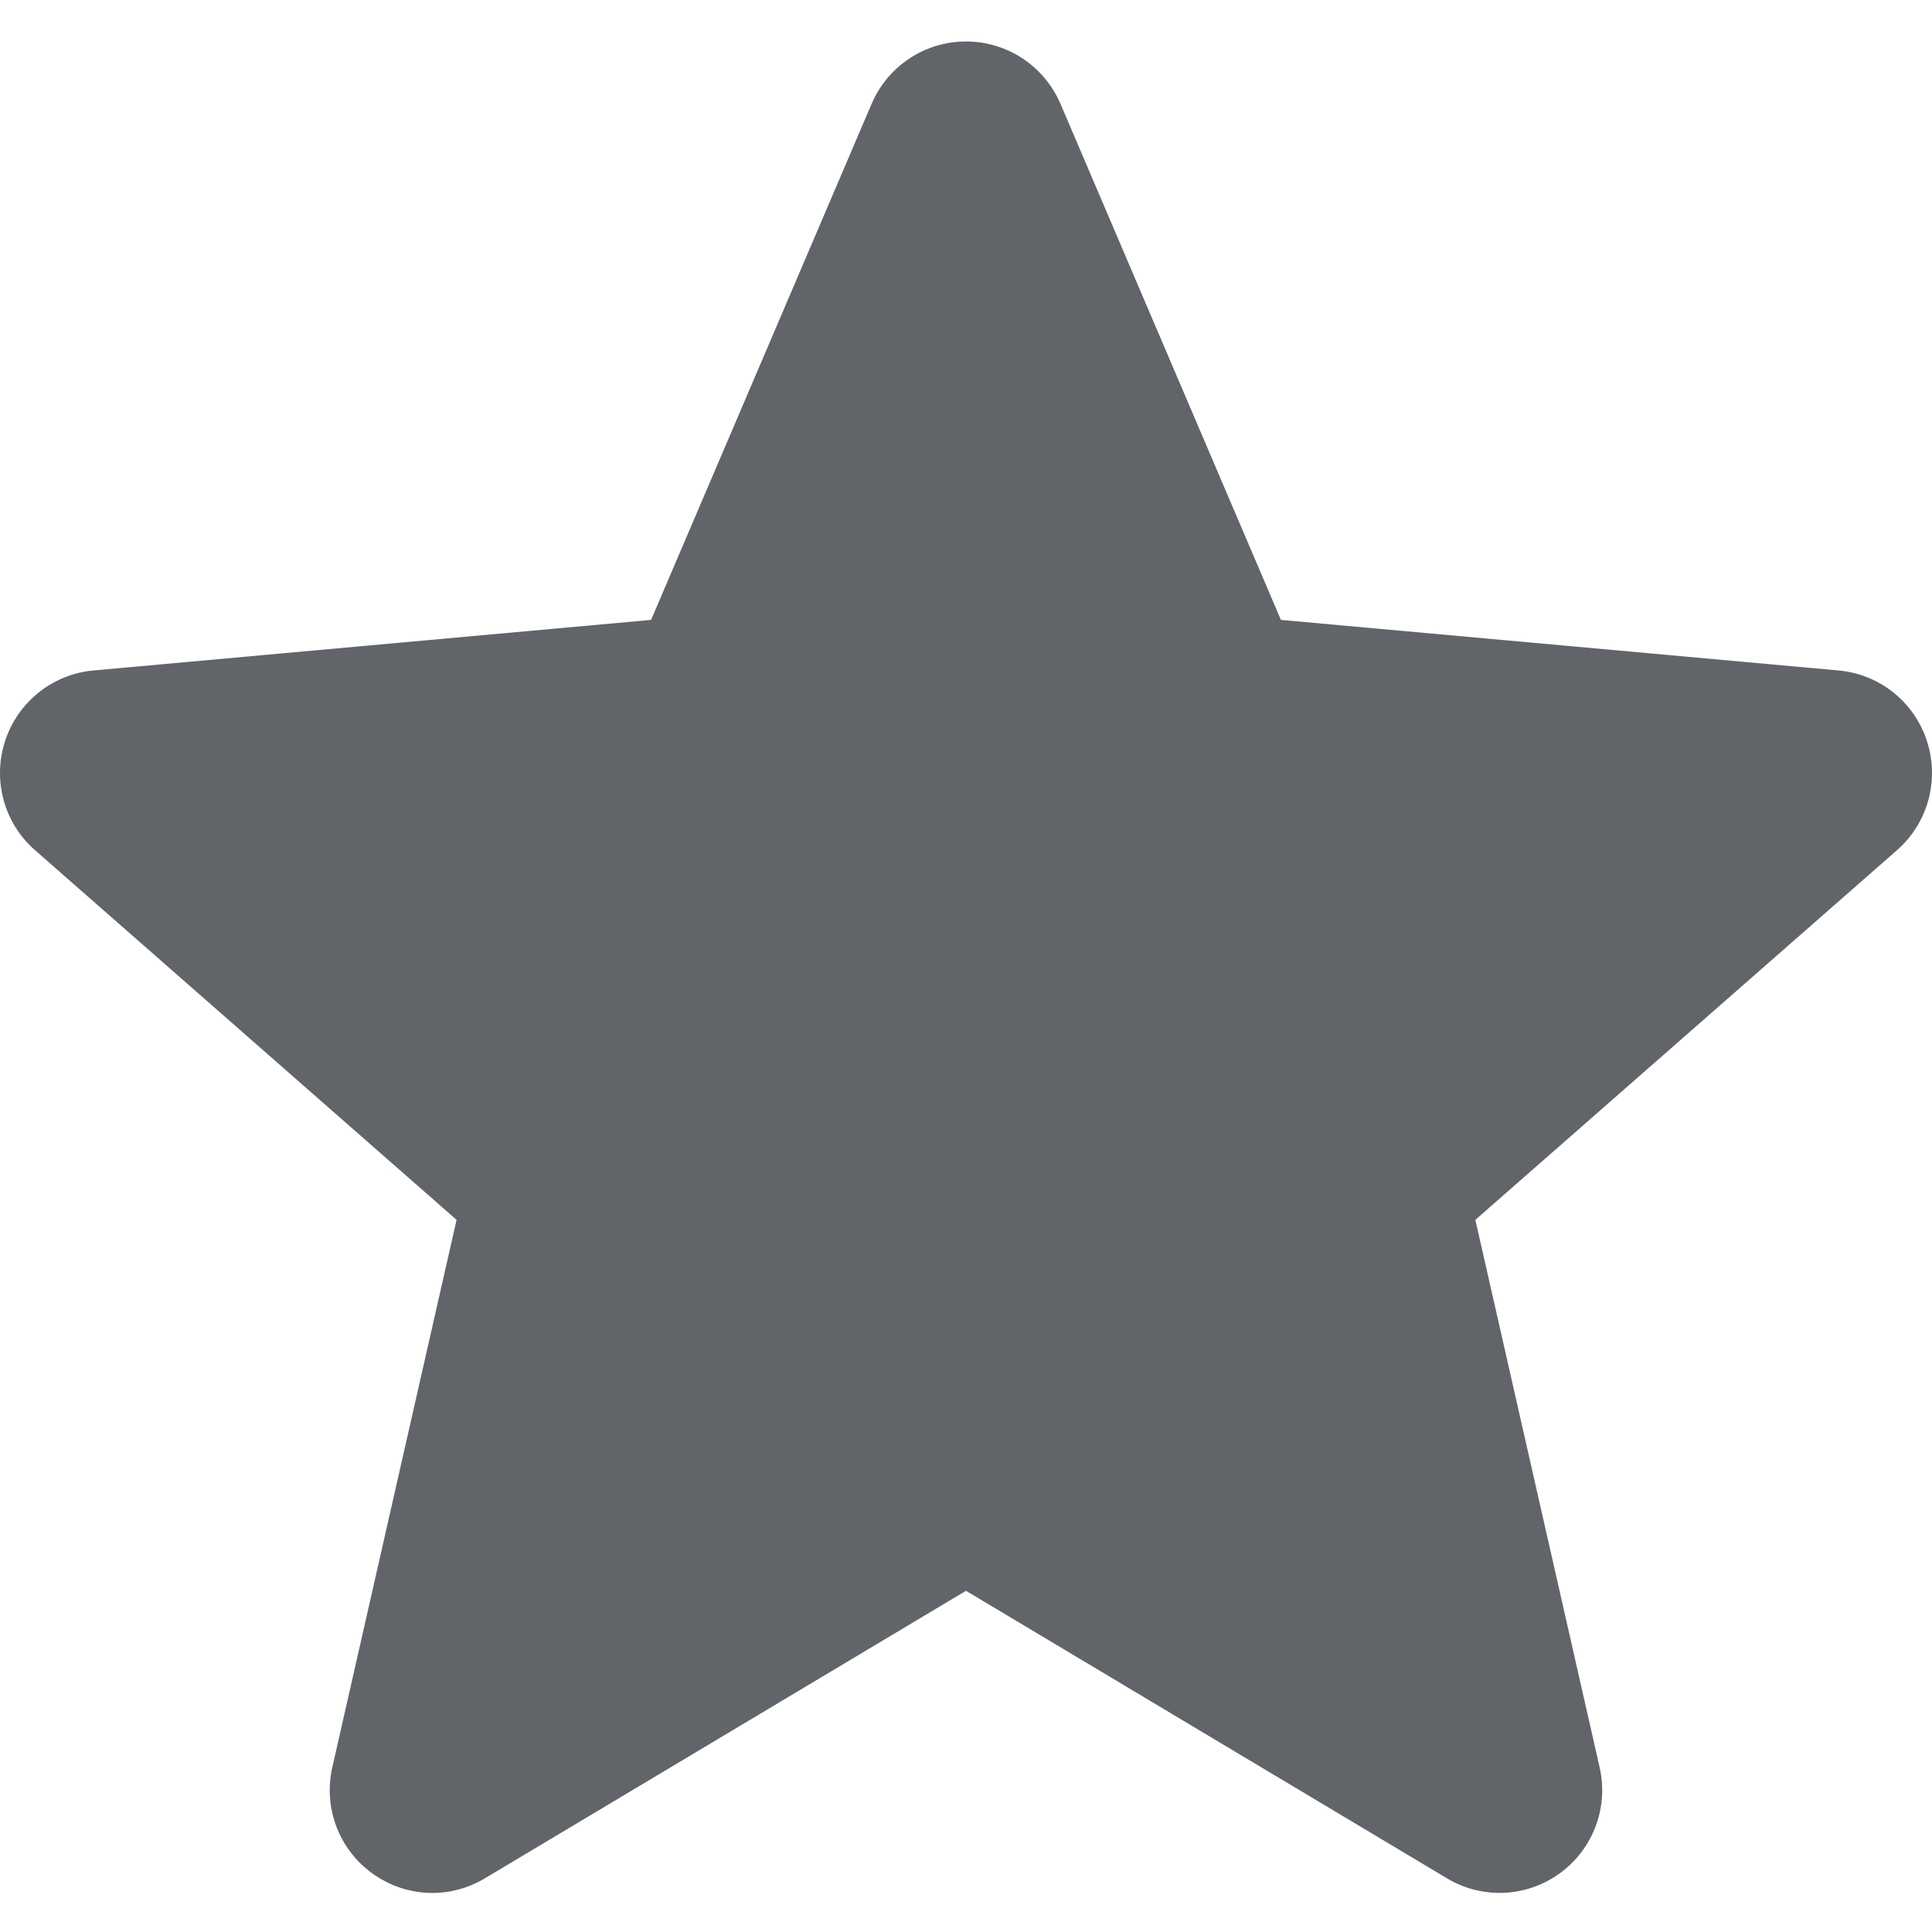 <svg width="28" height="28" viewBox="0 0 28 28" fill="none" xmlns="http://www.w3.org/2000/svg">
<g clip-path="url(#clip0_95_5246)">
<path d="M27.927 10.741C27.744 10.174 27.241 9.771 26.646 9.717L18.564 8.984L15.369 1.504C15.133 0.956 14.596 0.601 14 0.601C13.404 0.601 12.867 0.956 12.632 1.505L9.436 8.984L1.353 9.717C0.759 9.772 0.258 10.174 0.073 10.741C-0.111 11.308 0.059 11.93 0.508 12.322L6.617 17.679L4.816 25.614C4.684 26.197 4.91 26.8 5.395 27.15C5.655 27.338 5.959 27.434 6.266 27.434C6.531 27.434 6.793 27.362 7.029 27.221L14 23.055L20.969 27.221C21.479 27.528 22.121 27.5 22.605 27.15C23.089 26.799 23.315 26.196 23.183 25.614L21.382 17.679L27.491 12.323C27.94 11.93 28.111 11.309 27.927 10.741Z" fill="#616469"/>
</g>
<defs>
<clipPath id="clip0_95_5246">
<rect width="28" height="28" fill="white"/>
</clipPath>
</defs>
</svg>

